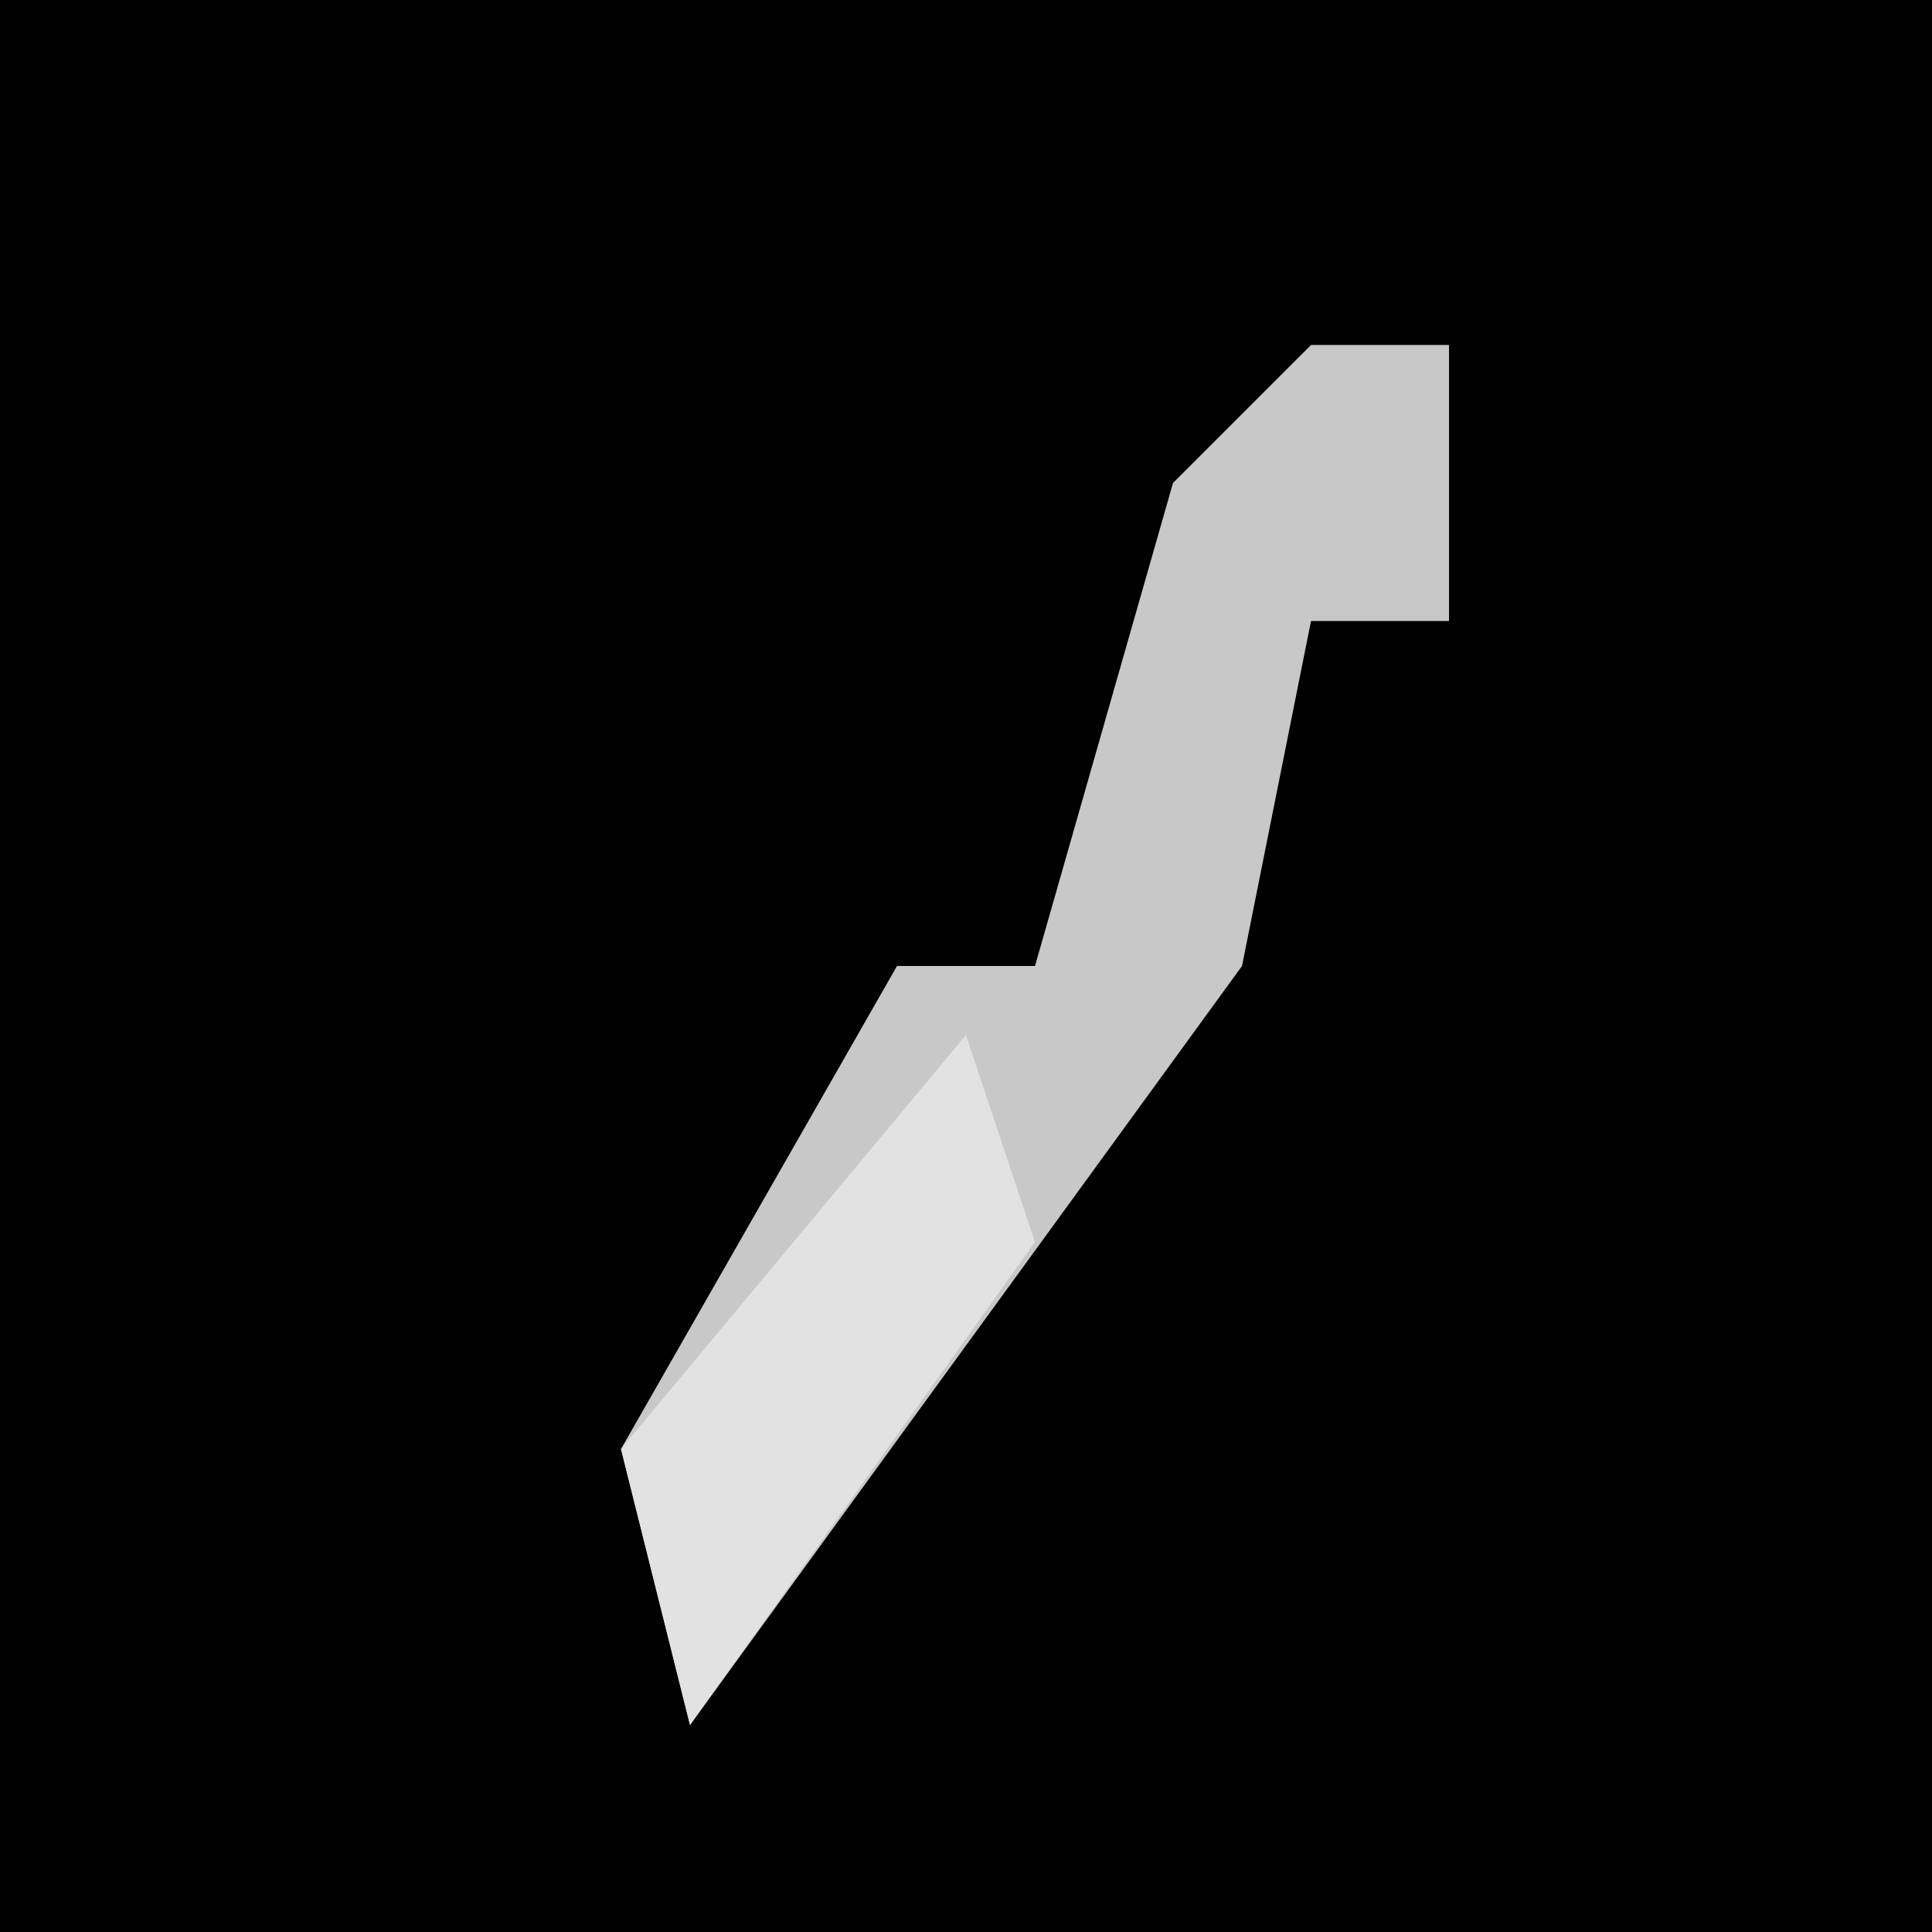 <?xml version="1.0" encoding="UTF-8"?>
<svg version="1.1" xmlns="http://www.w3.org/2000/svg" width="28" height="28">
<path d="M0,0 L28,0 L28,28 L0,28 Z " fill="#010101" transform="translate(0,0)"/>
<path d="M0,0 L2,0 L2,4 L0,4 L-1,9 L-9,20 L-10,16 L-6,9 L-4,9 L-2,2 Z " fill="#C8C8C8" transform="translate(19,5)"/>
<path d="M0,0 L1,3 L-4,10 L-5,6 Z " fill="#E2E2E2" transform="translate(14,15)"/>
</svg>
